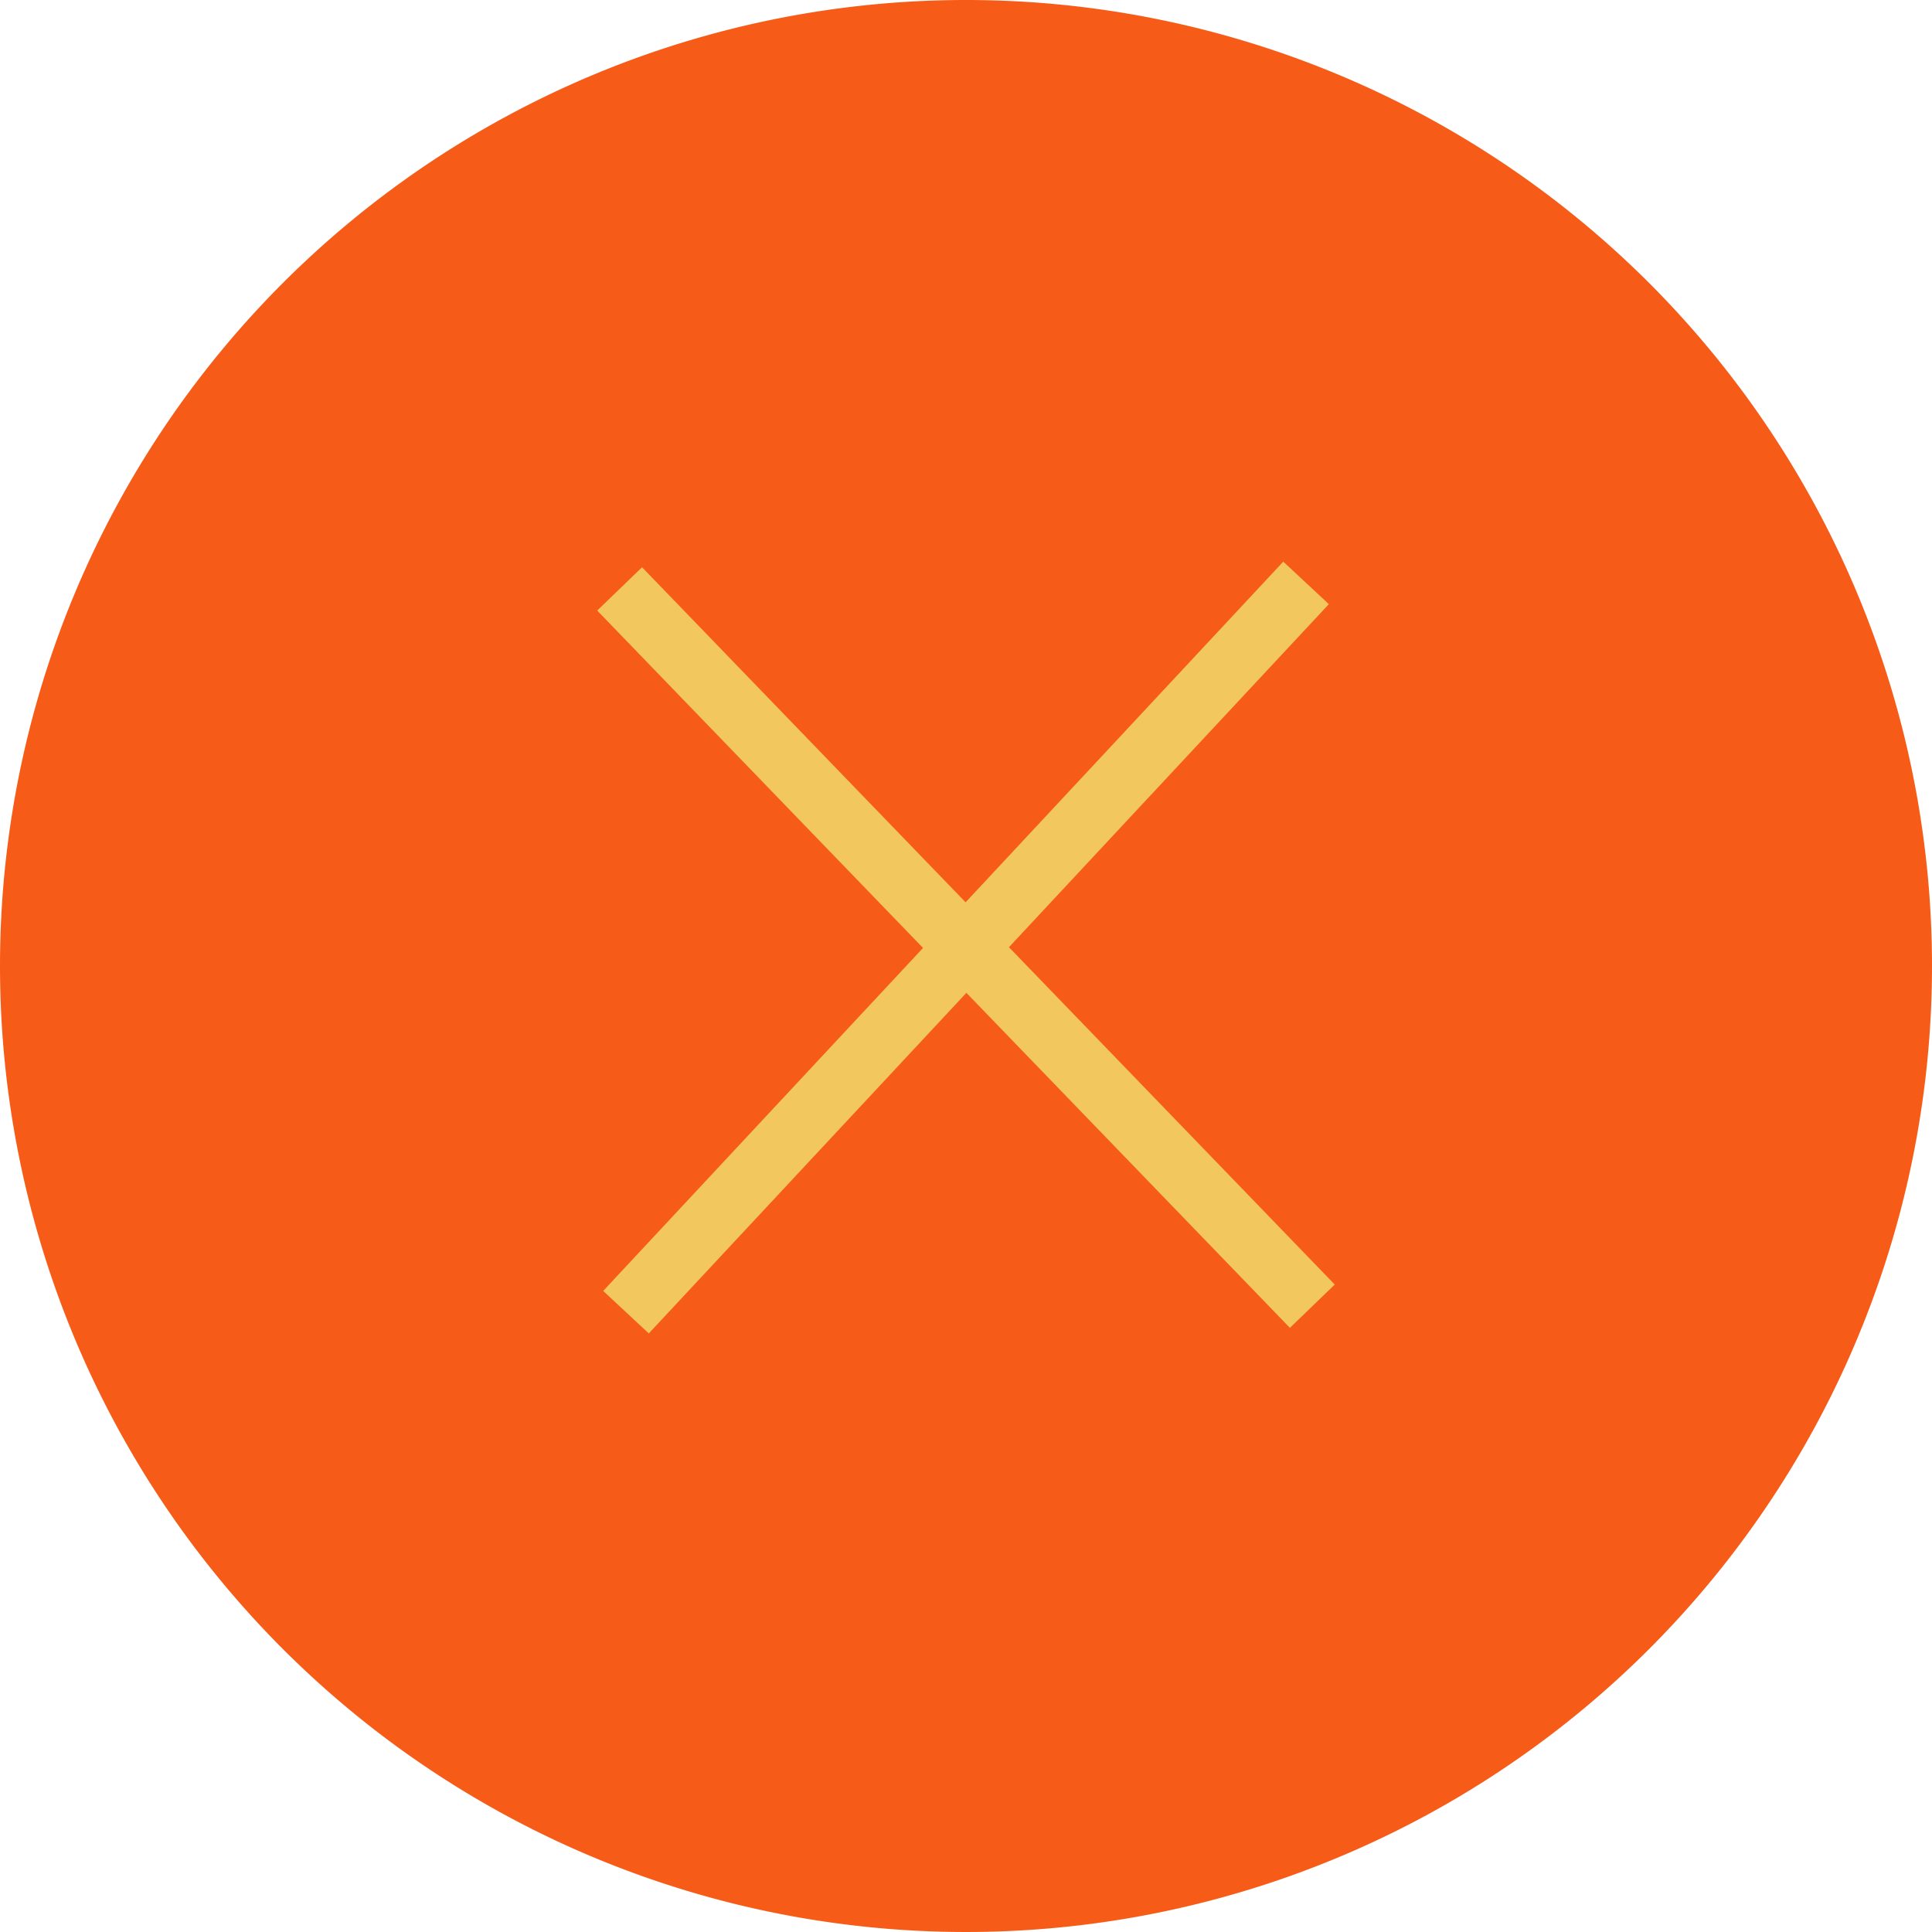 <svg xmlns="http://www.w3.org/2000/svg" width="31" height="31" viewBox="0 0 31 31">
  <defs>
    <style>
      .cls-1 {
        fill: #F75B18;
      }

      .cls-2 {
        fill: #f2c85e;
      }
    </style>
  </defs>
  <g id="Group_3209" data-name="Group 3209" transform="translate(-23 -21)">
    <path id="Path_2906" data-name="Path 2906" class="cls-1" d="M15.5,0A15.5,15.5,0,1,1,0,15.5,15.5,15.5,0,0,1,15.5,0Z" transform="translate(23 21)"/>
    <rect id="Rectangle_18" data-name="Rectangle 18" class="cls-2" width="16" height="1" transform="translate(33.302 30.102) rotate(46)"/>
    <rect id="Rectangle_21" data-name="Rectangle 21" class="cls-2" width="16" height="1" transform="translate(44.322 30.694) rotate(133)"/>
  </g>
</svg>
